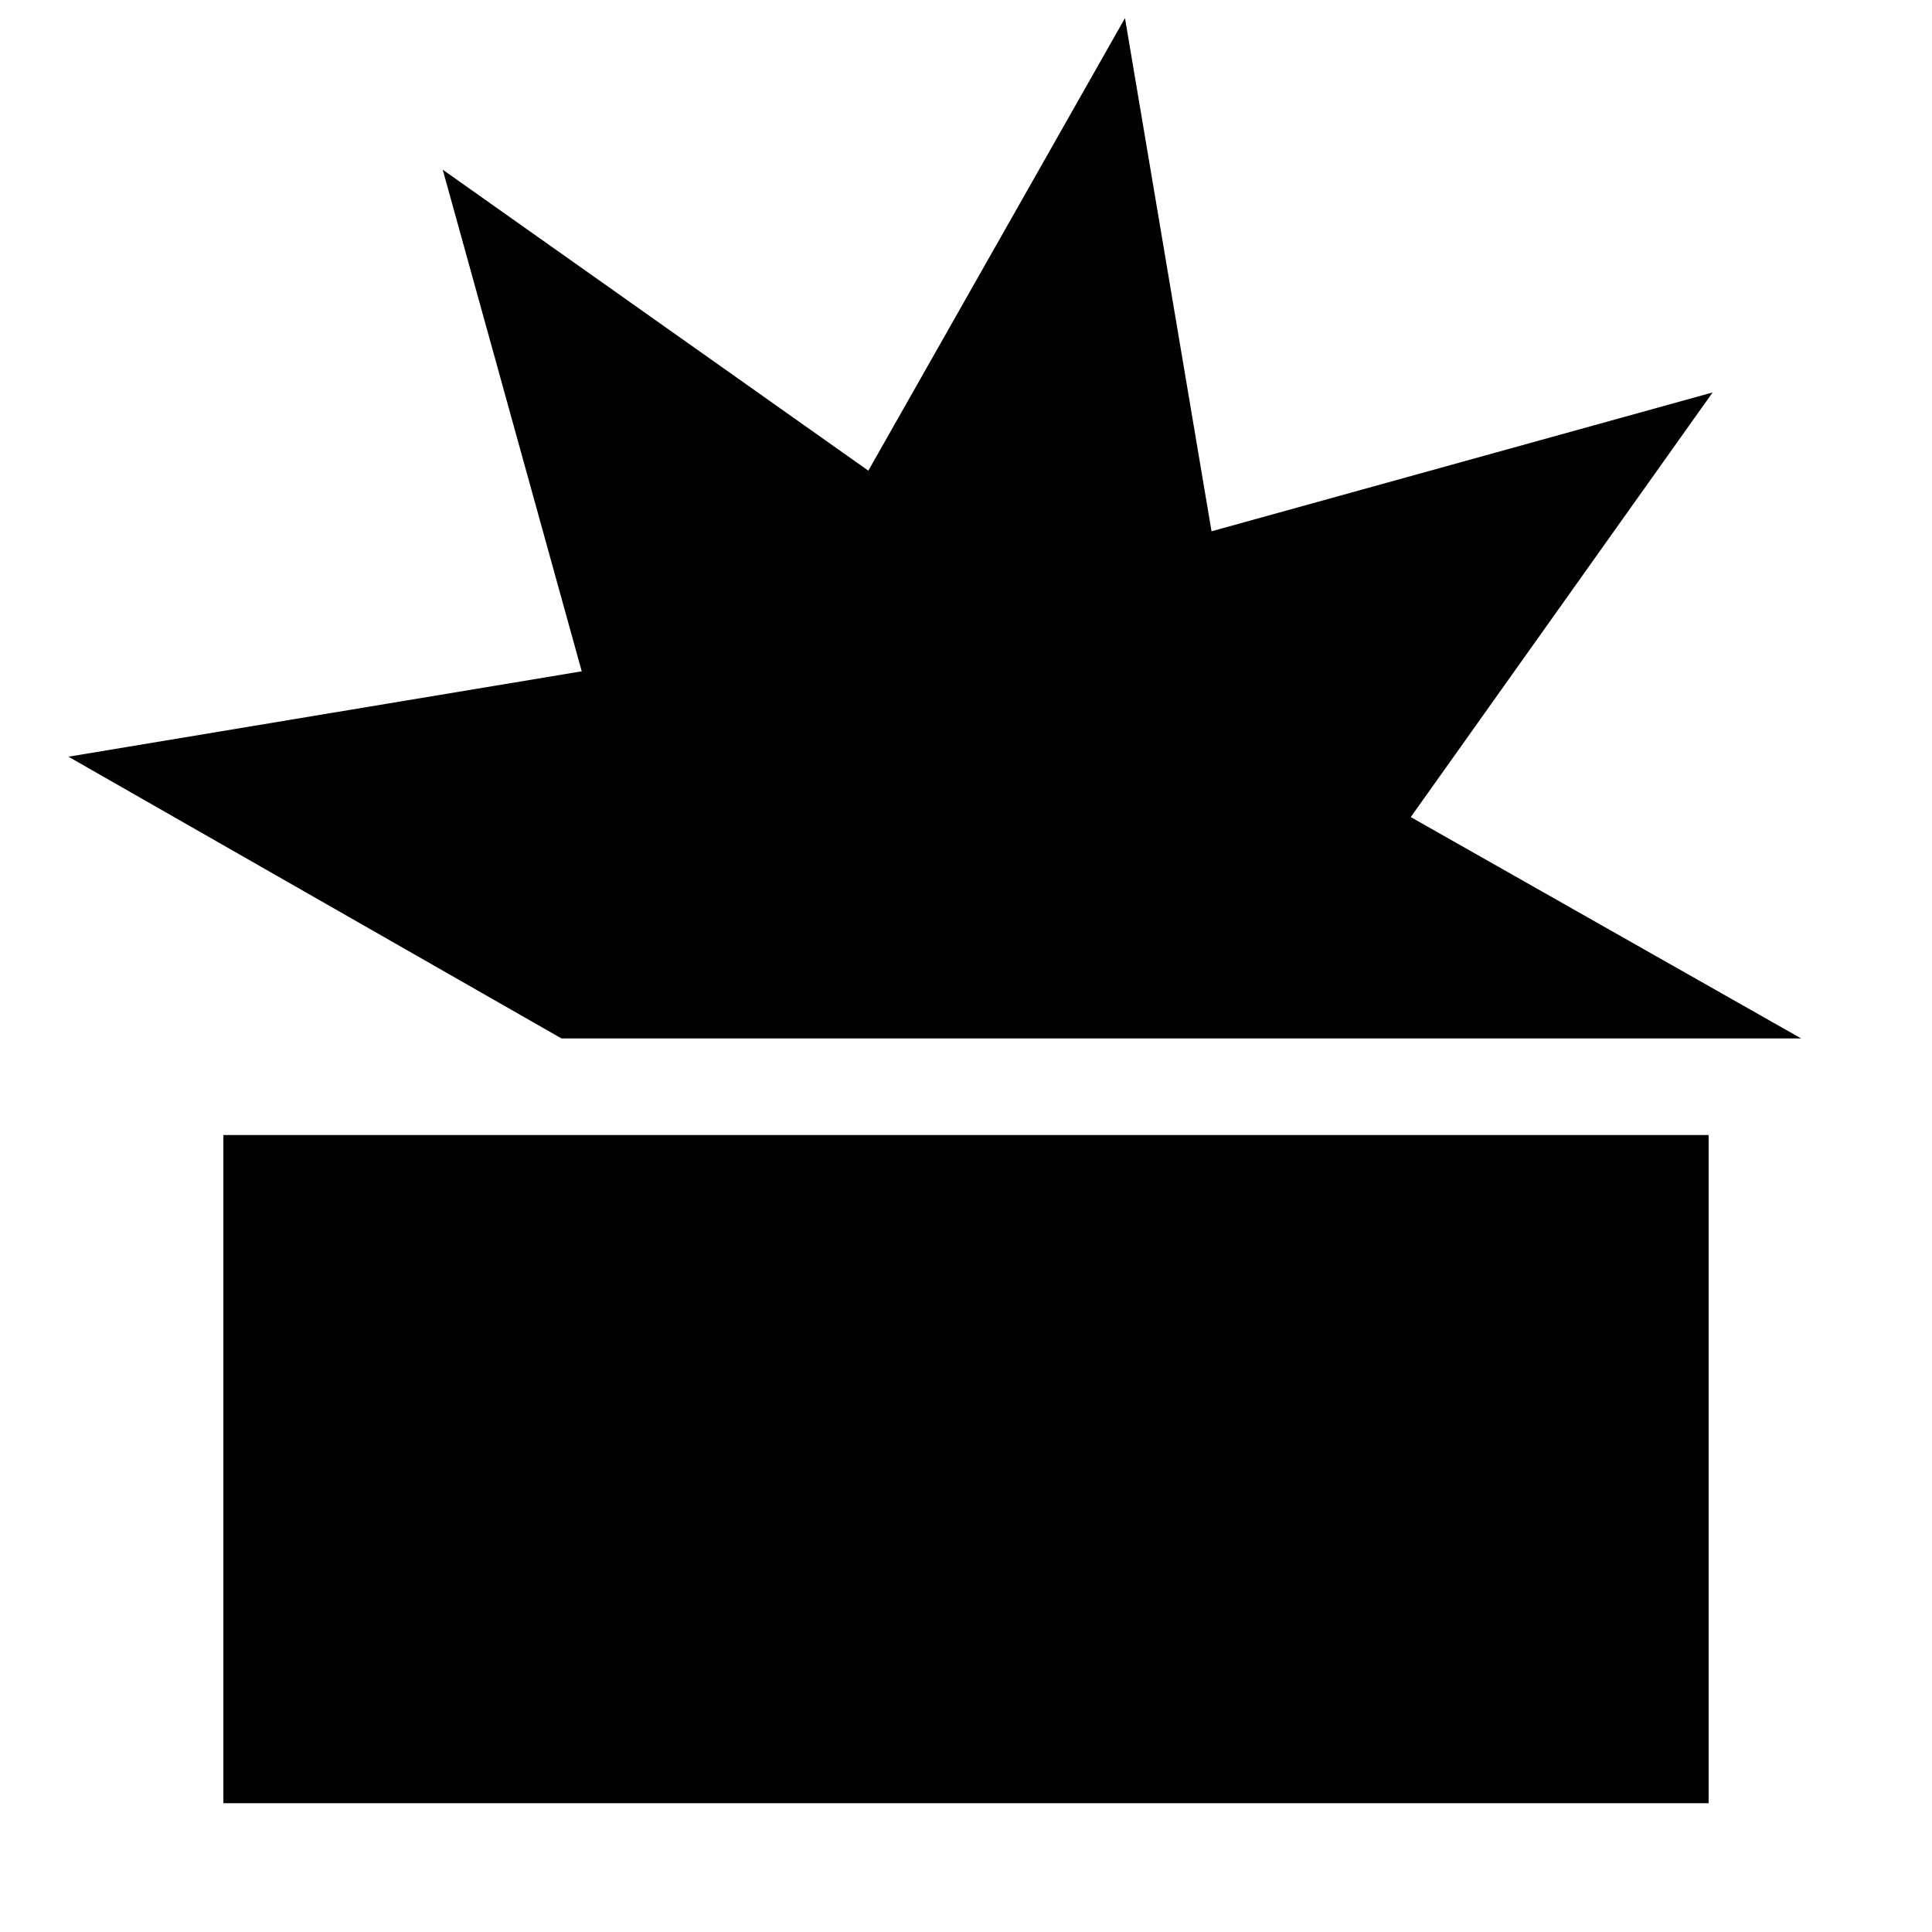 <svg xmlns="http://www.w3.org/2000/svg" height="20" viewBox="0 -960 960 960" width="20"><path d="M111-64v-332h738v332H111Zm168-380L34-584l255.06-42.43-69.08-249.26 211.49 149.56L559-951l43 255 249-69-150 211 194 110H279Z"/></svg>